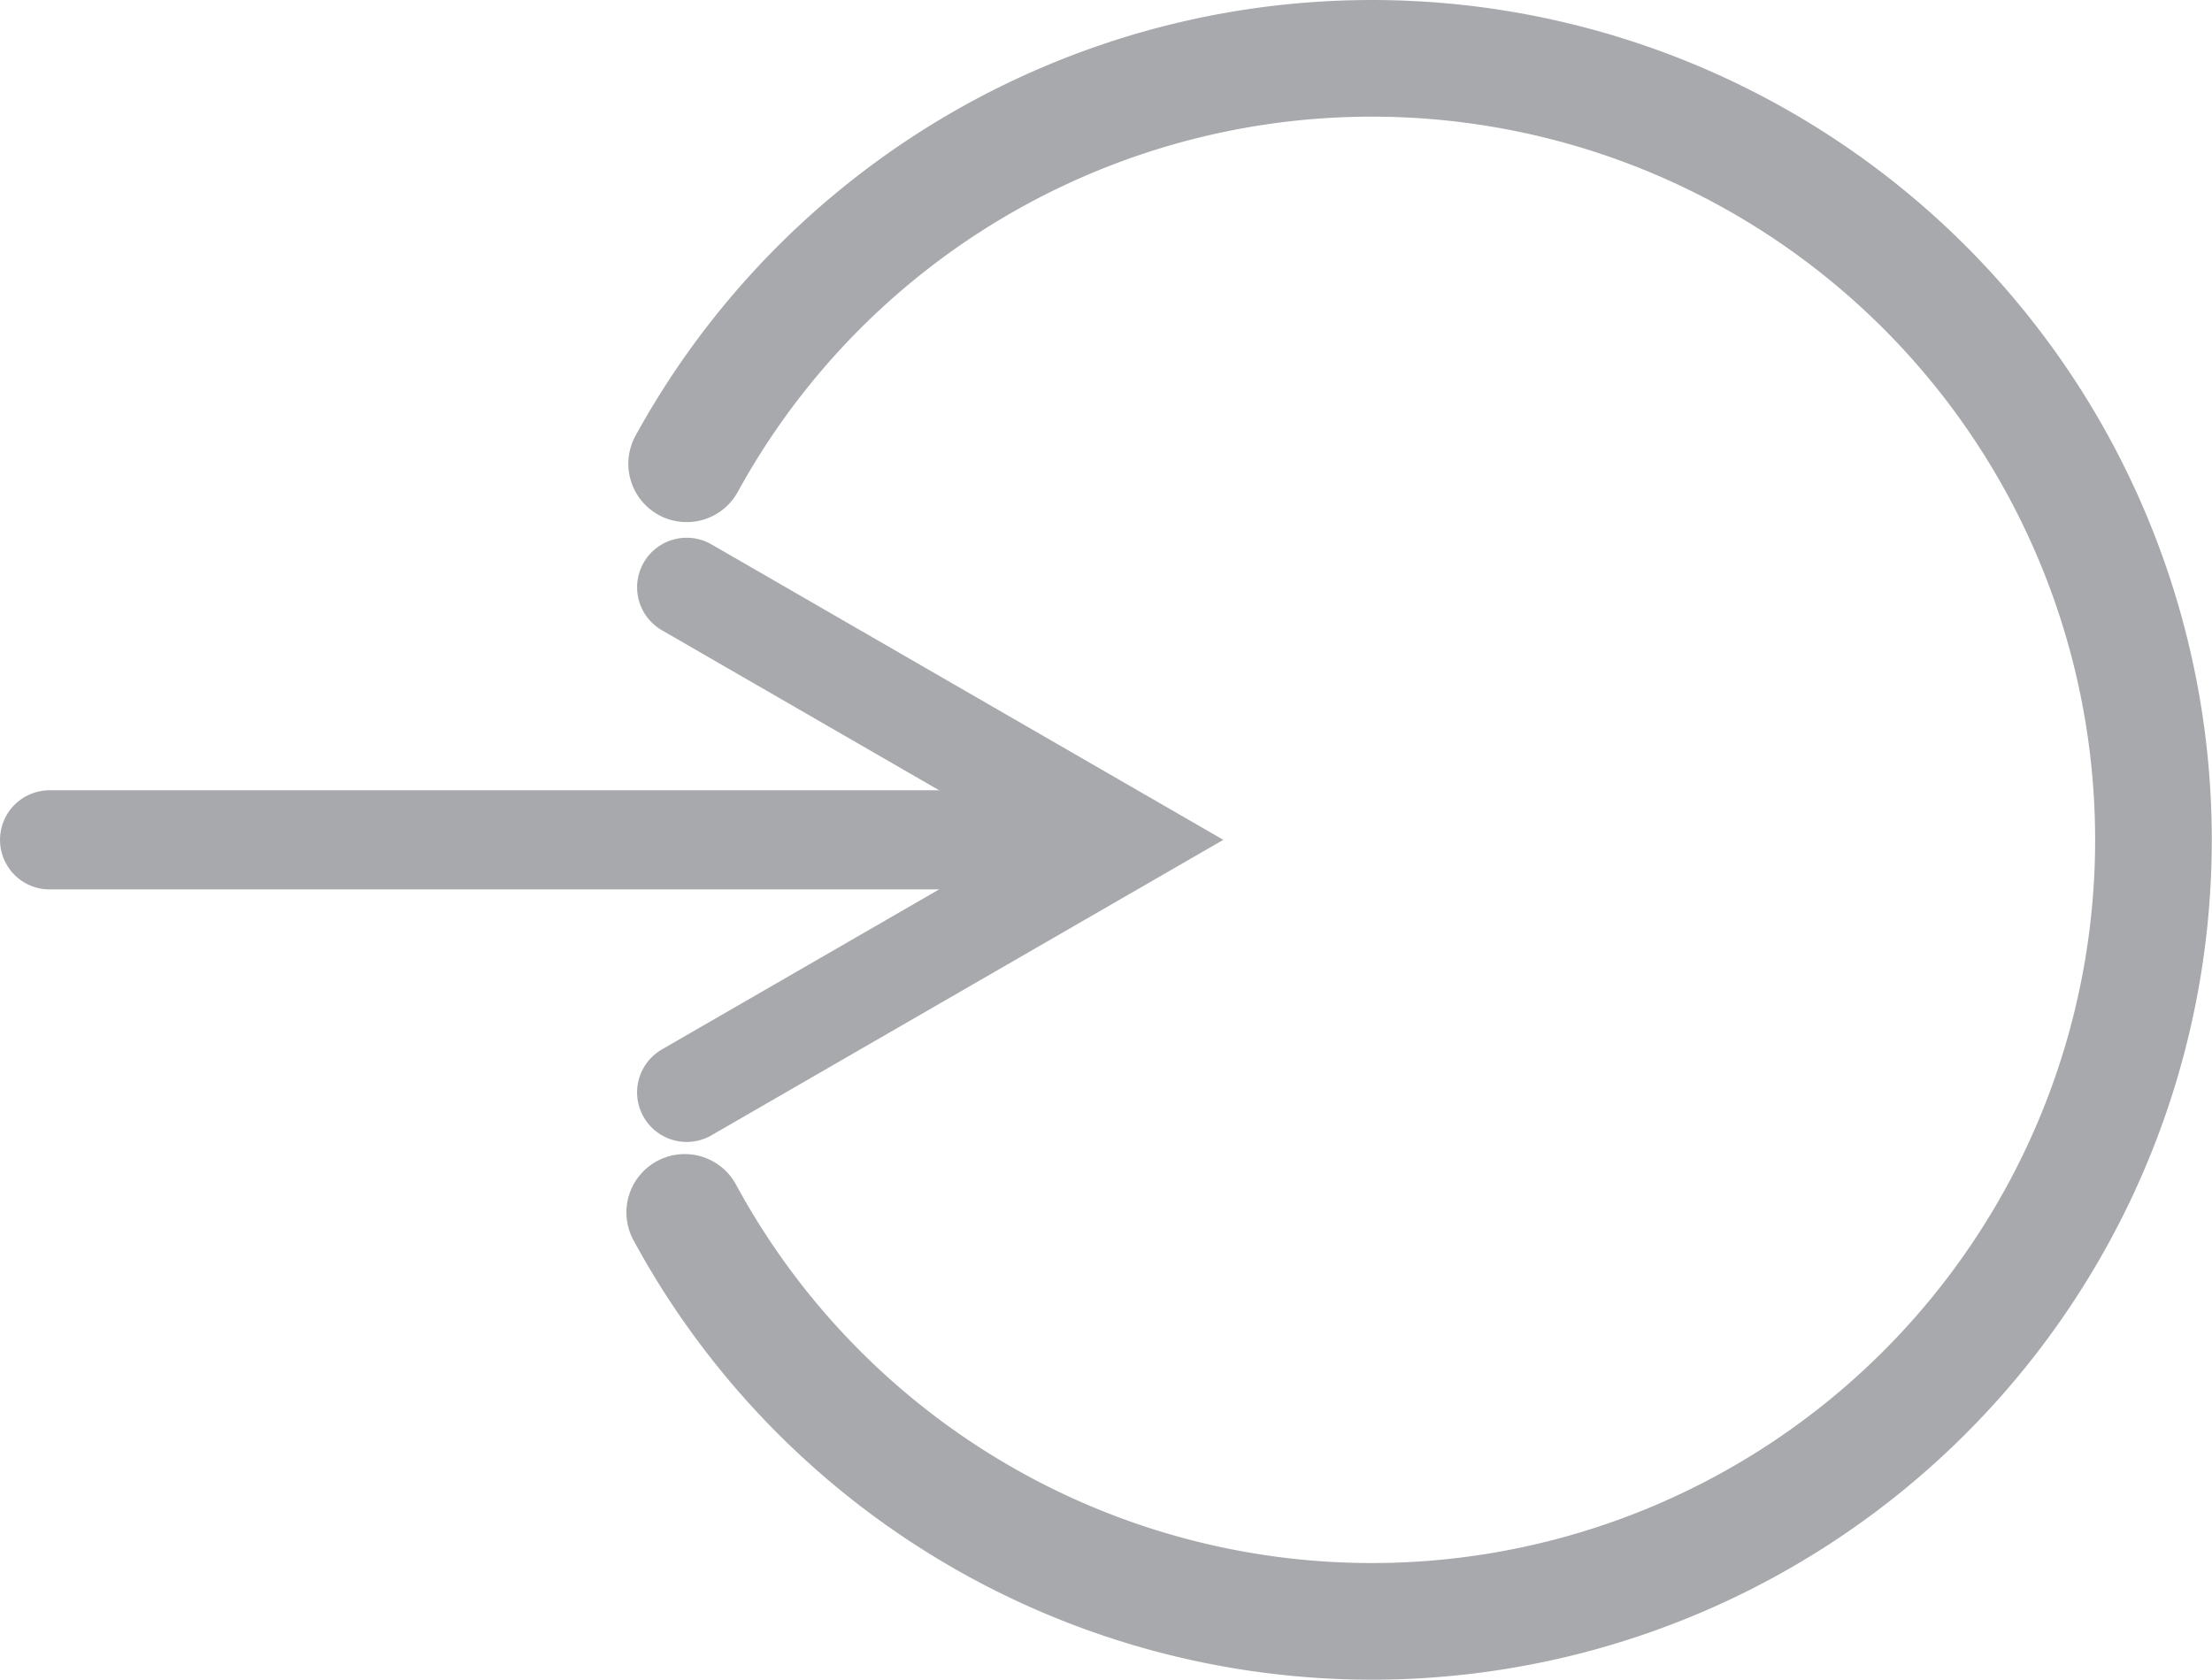 <svg xmlns="http://www.w3.org/2000/svg" viewBox="0 0 379.22 288"><title>signed</title><g id="Layer_2" data-name="Layer 2"><g id="Layer_1-2" data-name="Layer 1"><path d="M117.39,207.88a134,134,0,1,0,.33-128.36" fill="none" stroke="#a7a9ac" stroke-linecap="round" stroke-miterlimit="10" stroke-width="20"/><line x1="8.5" y1="144" x2="185.15" y2="144" fill="none" stroke="#a7a9ac" stroke-linecap="round" stroke-miterlimit="10" stroke-width="17"/><polyline points="117.72 187.3 192.72 144 117.72 100.7" fill="none" stroke="#a7a9ac" stroke-linecap="round" stroke-miterlimit="10" stroke-width="17"/></g></g></svg>